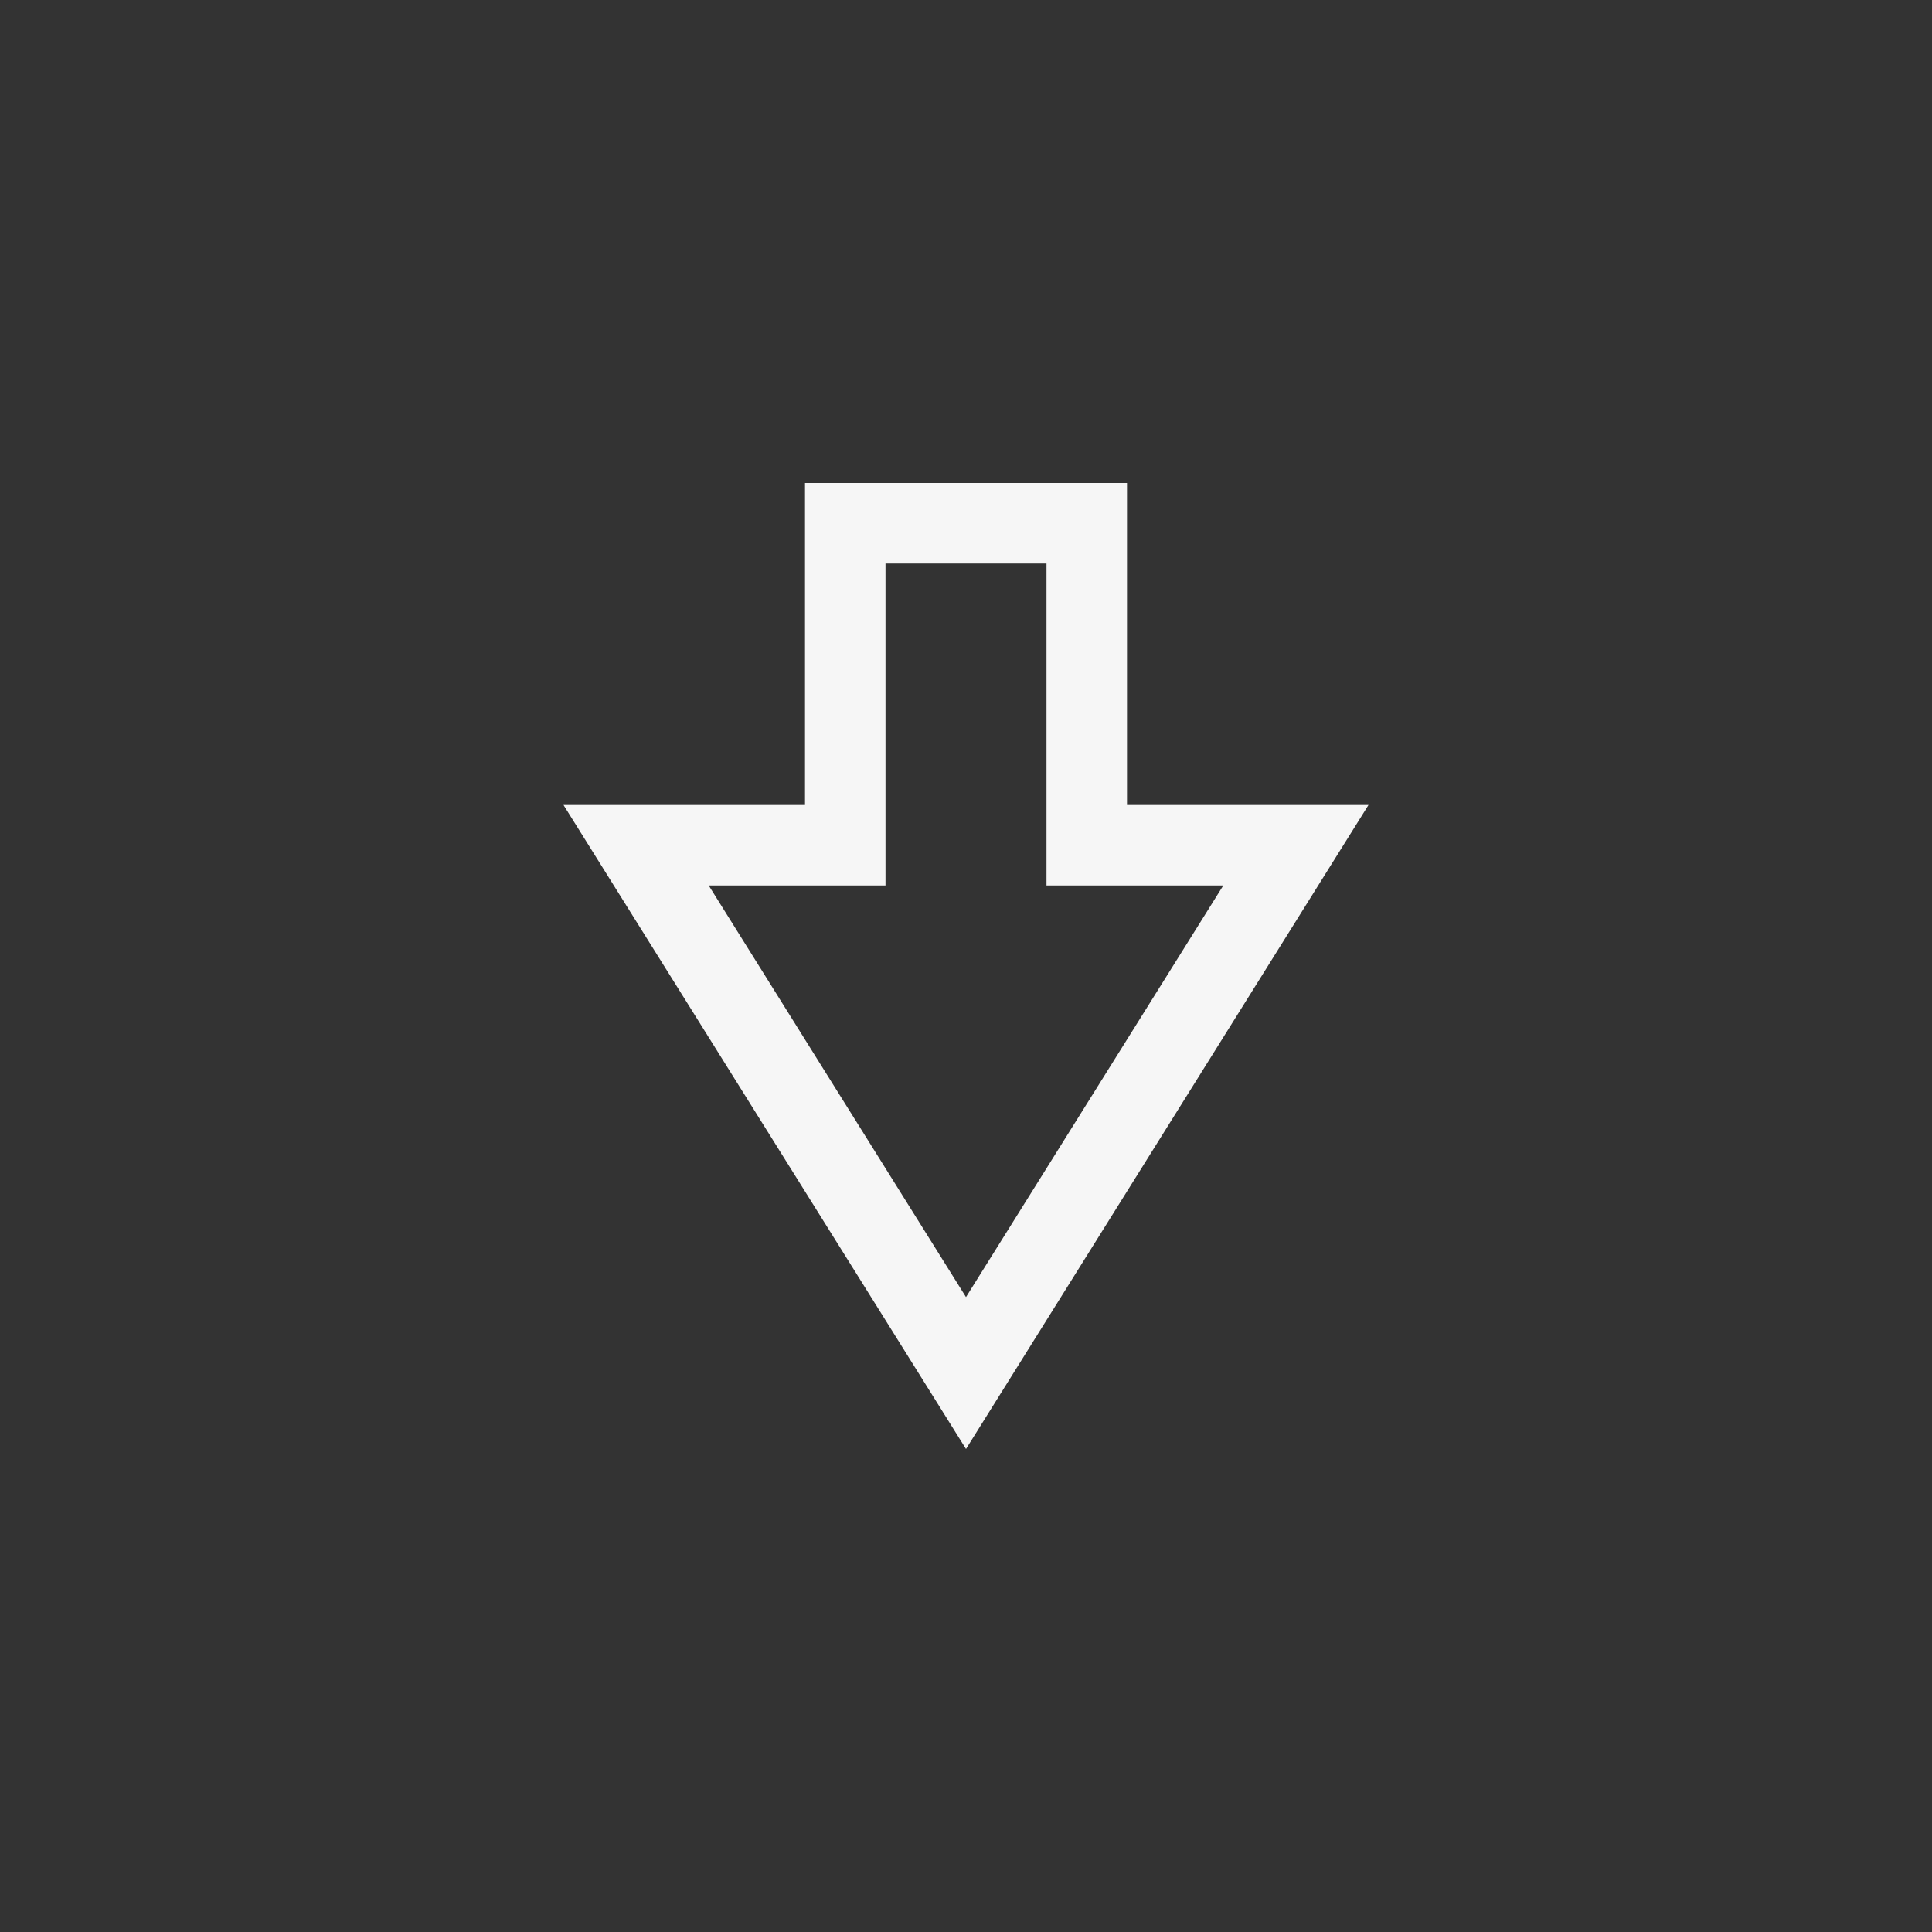 <svg xmlns="http://www.w3.org/2000/svg" width="24" height="24" viewBox="0 0 24 24">
  <rect x="0" y="0" width="24" height="24" fill="#333333" stroke="none"/>
  <path fill="#F6F6F6" d="M6,5 L6,1 L4,1 L4,5 L1.804,5 L5,10.113 L8.196,5 L6,5 Z M3,0 L7,0 L7,4 L10,4 L5,12 L0,4 L3,4 L3,0 Z" transform="translate(7 6)"/>
</svg>
